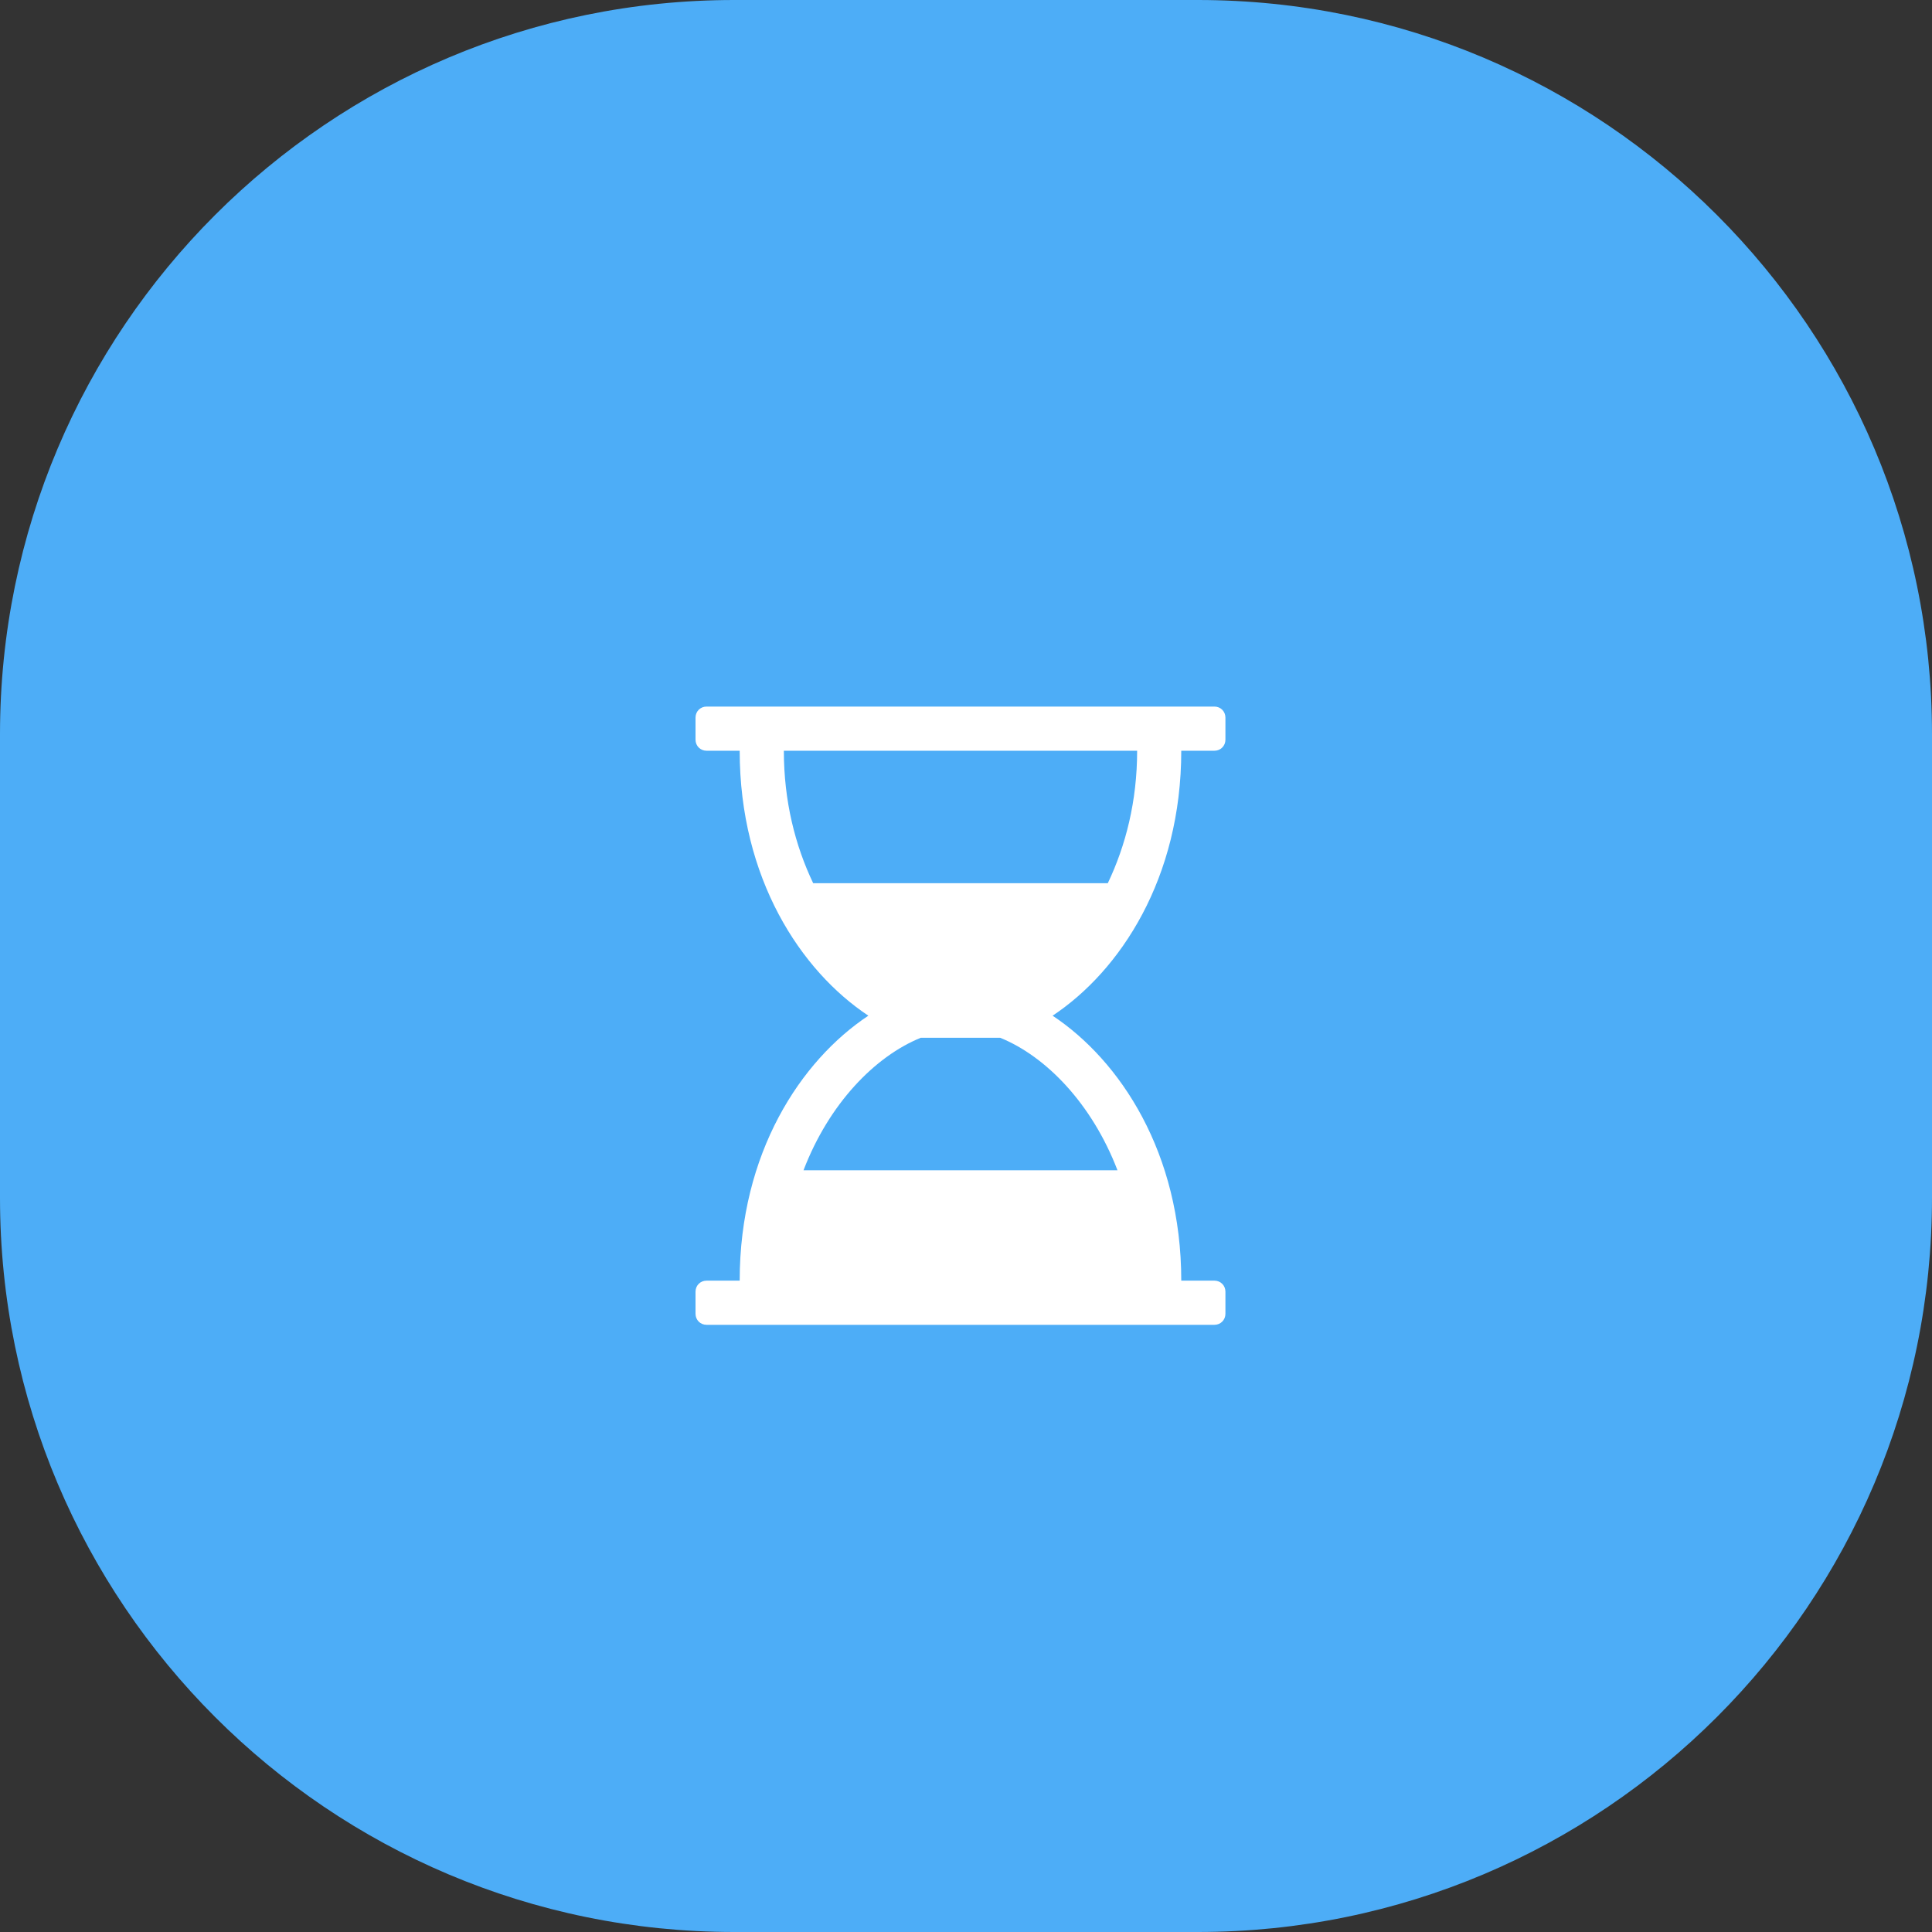 <svg width="50" height="50" viewBox="0 0 50 50" fill="none" xmlns="http://www.w3.org/2000/svg">
<rect x="0" y="0" width="50" height="50" fill="#333333" stroke="none"/>
<path d="M0 19C0 8.507 8.507 0 19 0H31C41.493 0 50 8.507 50 19V31C50 41.493 41.493 50 31 50H19C8.507 50 0 41.493 0 31V19Z" fill="#4DADF7"/>
<path d="M30.571 19.429H31.429C31.589 19.429 31.714 19.304 31.714 19.143V18.572C31.714 18.411 31.589 18.286 31.429 18.286H18.286C18.125 18.286 18 18.411 18 18.572V19.143C18 19.304 18.125 19.429 18.286 19.429H19.143C19.143 22.732 20.723 25.125 22.473 26.286C20.723 27.447 19.143 29.839 19.143 33.143H18.286C18.125 33.143 18 33.268 18 33.429V34C18 34.161 18.125 34.286 18.286 34.286H31.429C31.589 34.286 31.714 34.161 31.714 34V33.429C31.714 33.268 31.589 33.143 31.429 33.143H30.571C30.571 29.839 28.991 27.447 27.241 26.286C28.991 25.125 30.571 22.732 30.571 19.429ZM29.429 19.429C29.429 20.732 29.134 21.884 28.67 22.857H21.045C20.58 21.884 20.286 20.732 20.286 19.429H29.429ZM28.92 30.286H20.795C21.455 28.563 22.643 27.339 23.83 26.857H25.884C27.071 27.339 28.259 28.563 28.92 30.286Z" fill="white"/>
</svg>
